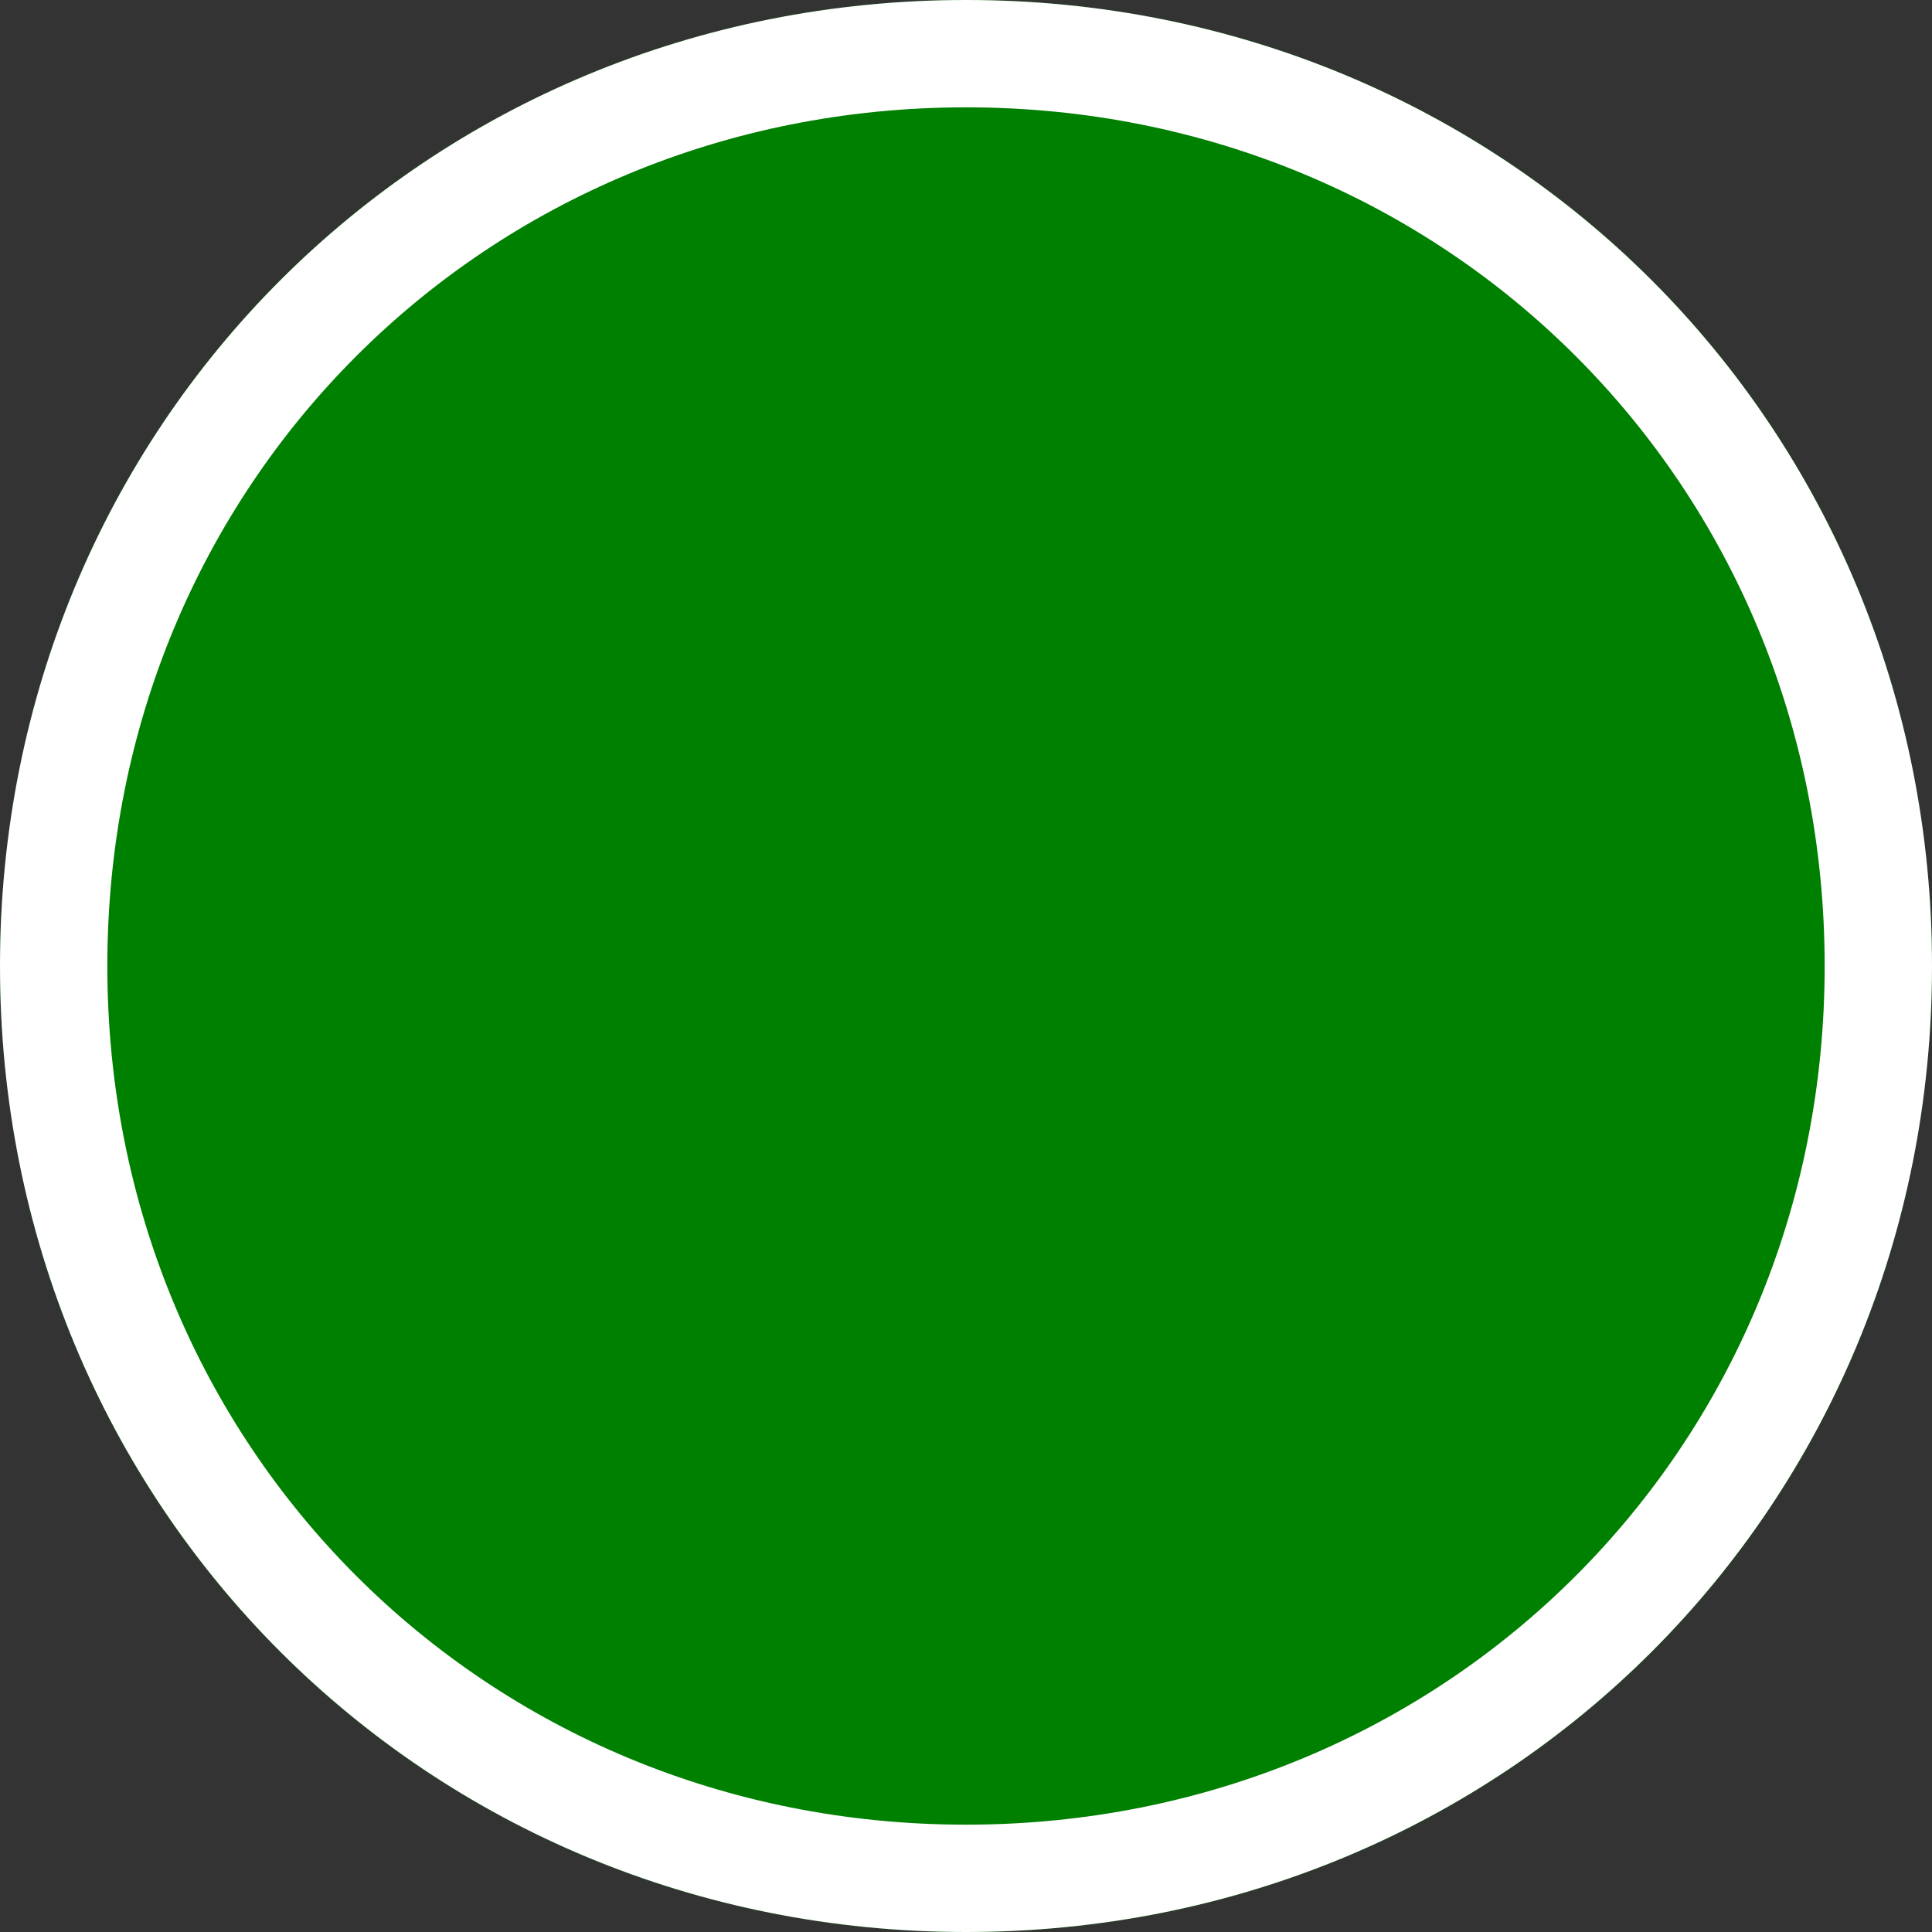 ﻿<?xml version="1.0" encoding="utf-8"?>
<svg version="1.1" xmlns:xlink="http://www.w3.org/1999/xlink" width="18px" height="18px" xmlns="http://www.w3.org/2000/svg">
  <rect width="100%" height="100%" fill="#333333" stroke="none"/>
  <g transform="matrix(1 0 0 1 -960 -321 )">
    <path d="M 969 321  C 974.04 321  978 324.96  978 330  C 978 335.04  974.04 339  969 339  C 963.96 339  960 335.04  960 330  C 960 324.96  963.96 321  969 321  Z " fill-rule="nonzero" fill="#008000" stroke="none" />
    <path d="M 969 321.5  C 973.76 321.5  977.5 325.24  977.5 330  C 977.5 334.76  973.76 338.5  969 338.5  C 964.24 338.5  960.5 334.76  960.5 330  C 960.5 325.24  964.24 321.5  969 321.5  Z " stroke-width="1" stroke="#ffffff" fill="none" />
  </g>
</svg>